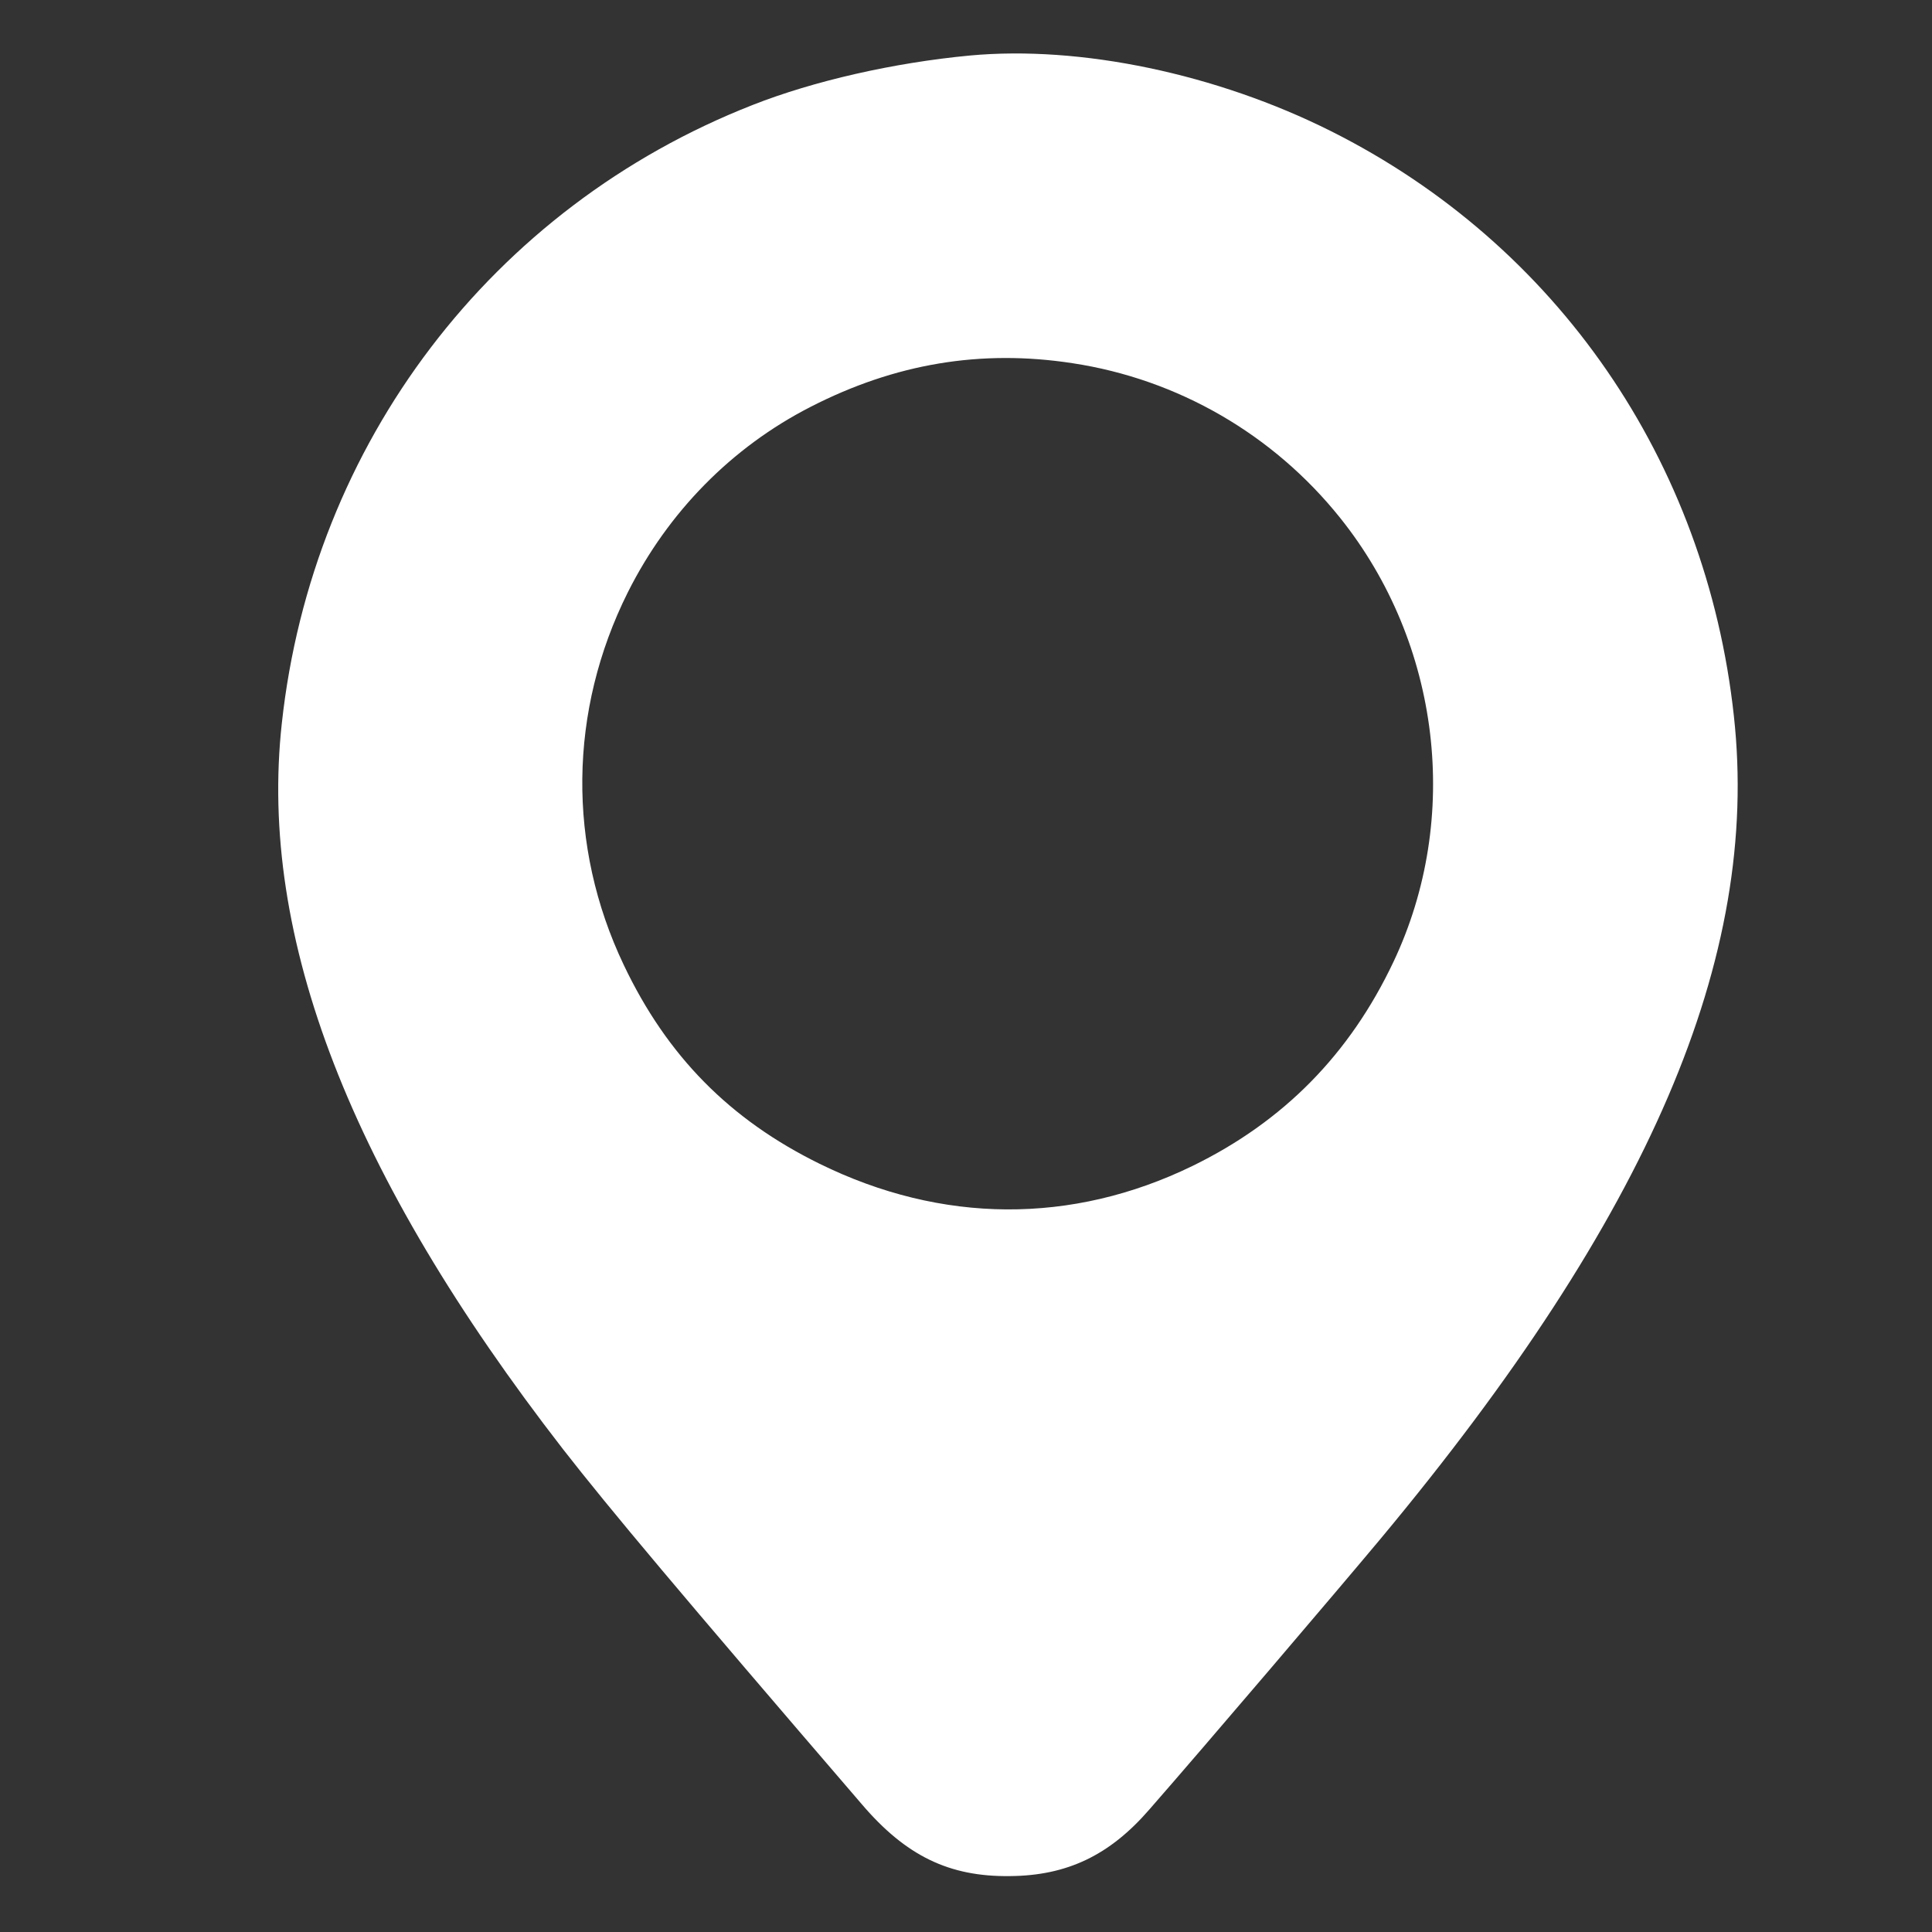 <?xml version="1.0" encoding="utf-8"?>
<!-- Generator: Adobe Illustrator 25.2.3, SVG Export Plug-In . SVG Version: 6.00 Build 0)  -->
<svg version="1.1" id="Layer_1" xmlns="http://www.w3.org/2000/svg" xmlns:xlink="http://www.w3.org/1999/xlink" x="0px" y="0px"
	 viewBox="0 0 508 508" style="enable-background:new 0 0 508 508;" xml:space="preserve">
<rect x="0" y="0" width="508" height="508" fill="#333333" stroke="none"/>
<style type="text/css">
	.st0{fill:#FFFFFF;}
</style>
<g transform="translate(0,508) scale(0.1,-0.1)">
	<path class="st0" d="M2550,4934c-201-19-411-67-571-130c-686-269-1158-890-1238-1626c-62-563,181-1188,739-1908
		c124-159,307-377,786-934c116-136,230-191,389-189c151,1,263,55,367,175c147,168,498,580,609,713c706,848,998,1528,928,2163
		c-73,670-465,1239-1059,1537C3199,4886,2841,4961,2550,4934z M2820,4125c277-42,528-187,704-407c264-330,319-789,140-1167
		c-115-243-289-420-529-537c-317-154-659-152-980,6c-236,116-401,283-515,523c-149,313-145,668,11,980c106,211,273,381,480,487
		C2353,4124,2579,4162,2820,4125z"/>
</g>
</svg>
